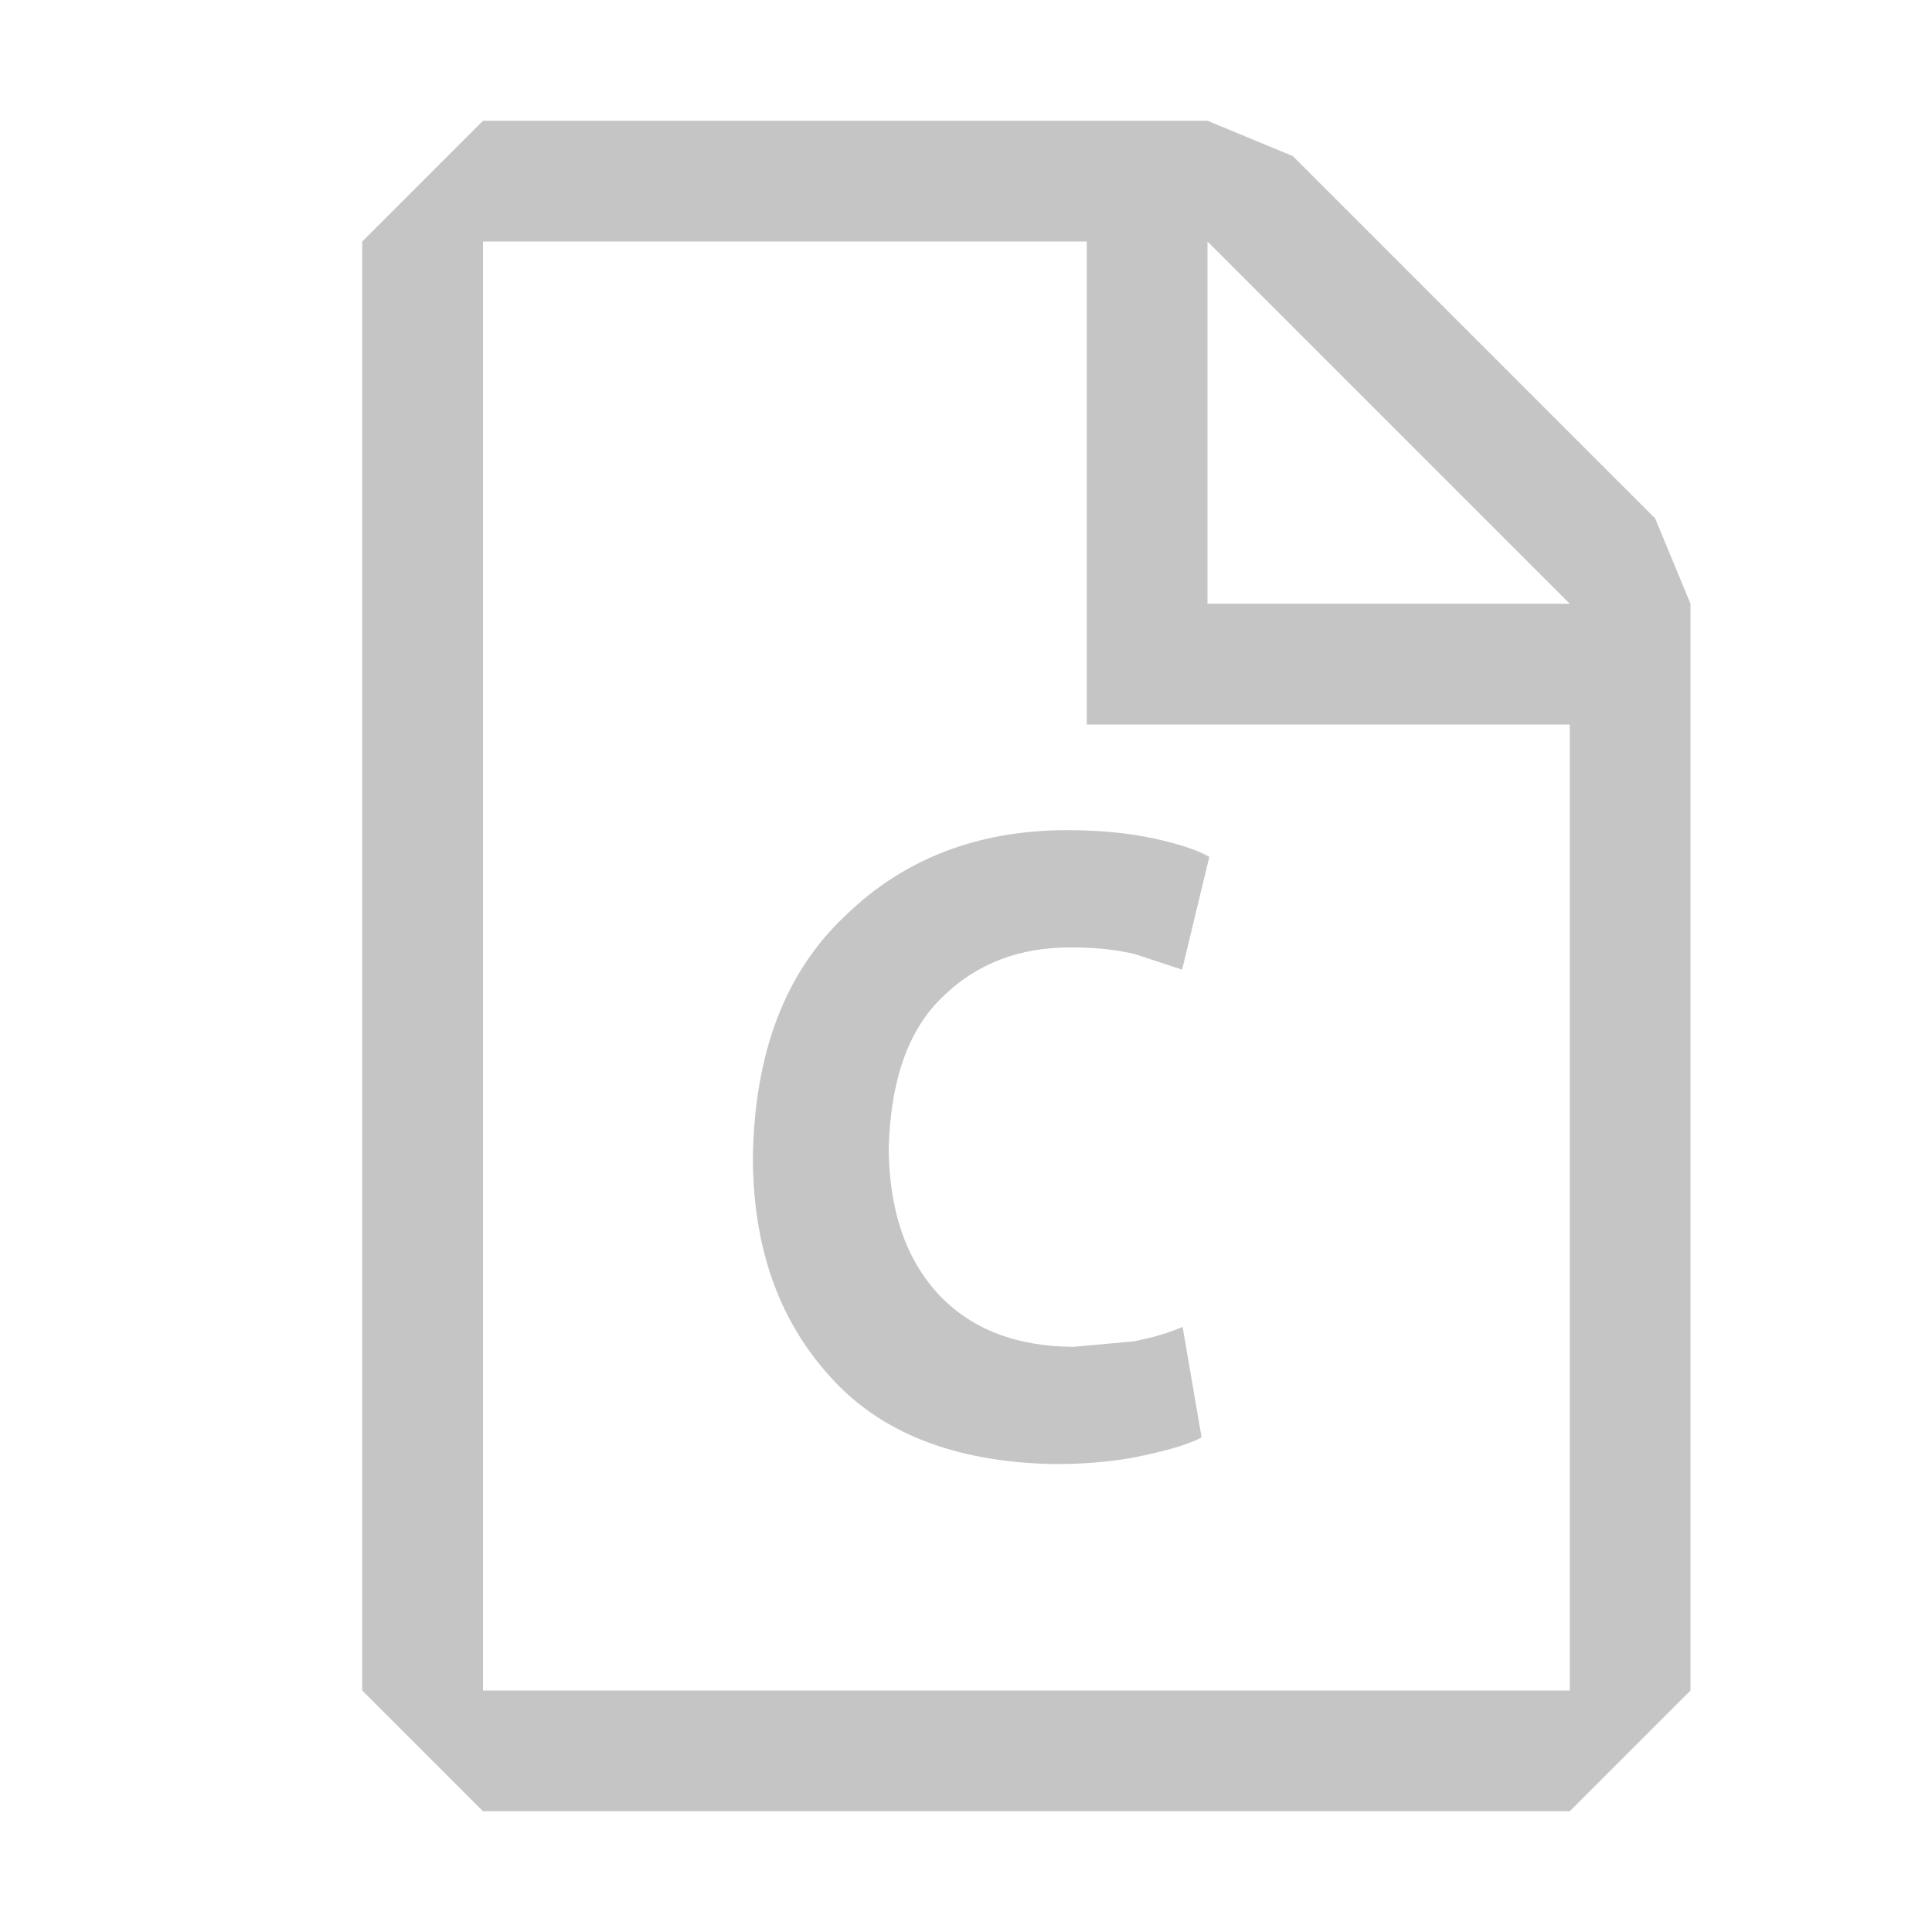 <svg width="16" height="16" viewBox="0 0 16 16" fill="none" xmlns="http://www.w3.org/2000/svg">
<path fill-rule="evenodd" clip-rule="evenodd" d="M4 1L3 2V14L4 15H13L14 14V5L13.707 4.293L10.707 1.293L10 1H4ZM4 14V2H9V6H13V14H4ZM13 5L10 2V5H13Z" fill="#C5C5C5"/>
<path d="M9.794 10.989L9.951 11.904C9.854 11.956 9.696 12.005 9.486 12.05C9.273 12.099 9.021 12.125 8.732 12.125C7.904 12.11 7.281 11.863 6.865 11.39C6.438 10.914 6.235 10.31 6.235 9.579C6.25 8.713 6.505 8.049 7 7.584C7.48 7.115 8.095 6.875 8.838 6.875C9.119 6.875 9.363 6.901 9.565 6.946C9.768 6.991 9.918 7.04 10.015 7.096L9.79 8.03L9.4 7.902C9.25 7.865 9.074 7.846 8.875 7.846C8.444 7.843 8.084 7.981 7.803 8.259C7.518 8.533 7.375 8.953 7.36 9.511C7.364 10.021 7.499 10.419 7.765 10.711C8.031 11 8.402 11.15 8.886 11.154L9.385 11.109C9.546 11.079 9.681 11.037 9.794 10.989Z" fill="#C5C5C5"/>
</svg>

